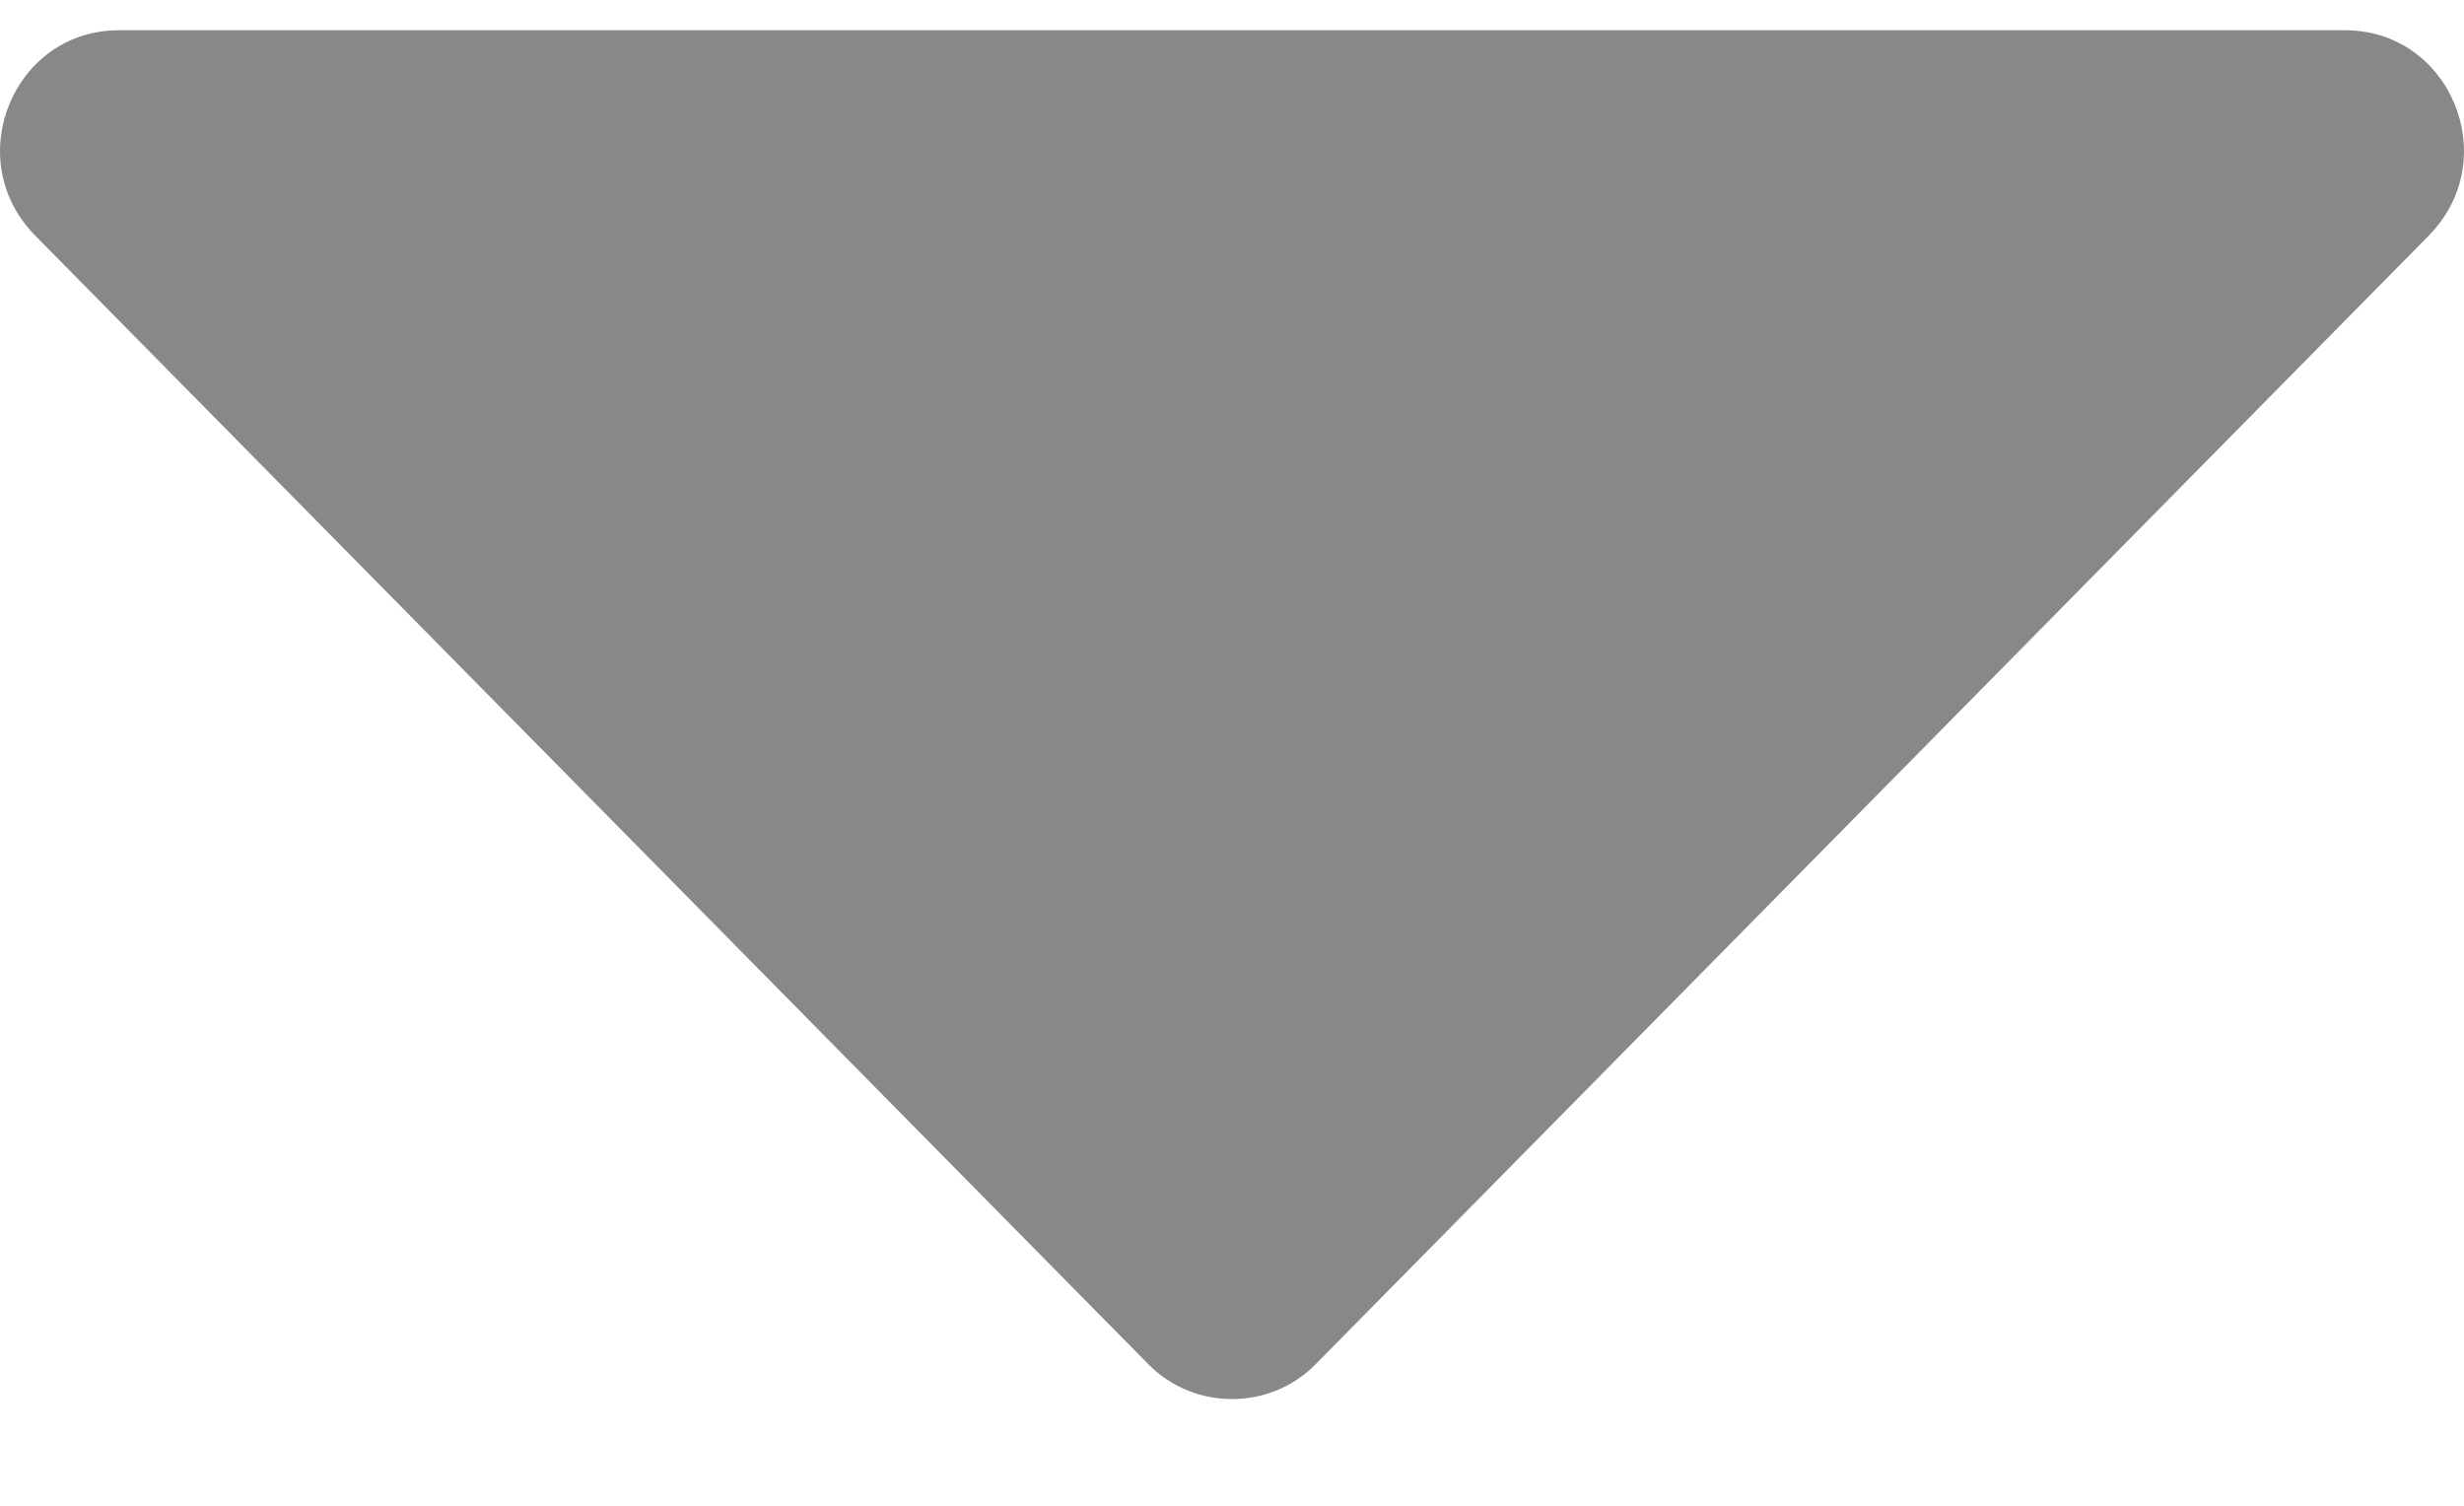 <svg width="18" height="11" viewBox="0 0 18 11" fill="none" xmlns="http://www.w3.org/2000/svg">
<path d="M17.132 0.221H0.868C0.099 0.221 -0.293 1.163 0.258 1.722L8.39 9.967C8.724 10.305 9.276 10.305 9.61 9.967L17.742 1.722C18.293 1.163 17.901 0.221 17.132 0.221Z" fill="#888888"/>
</svg>
